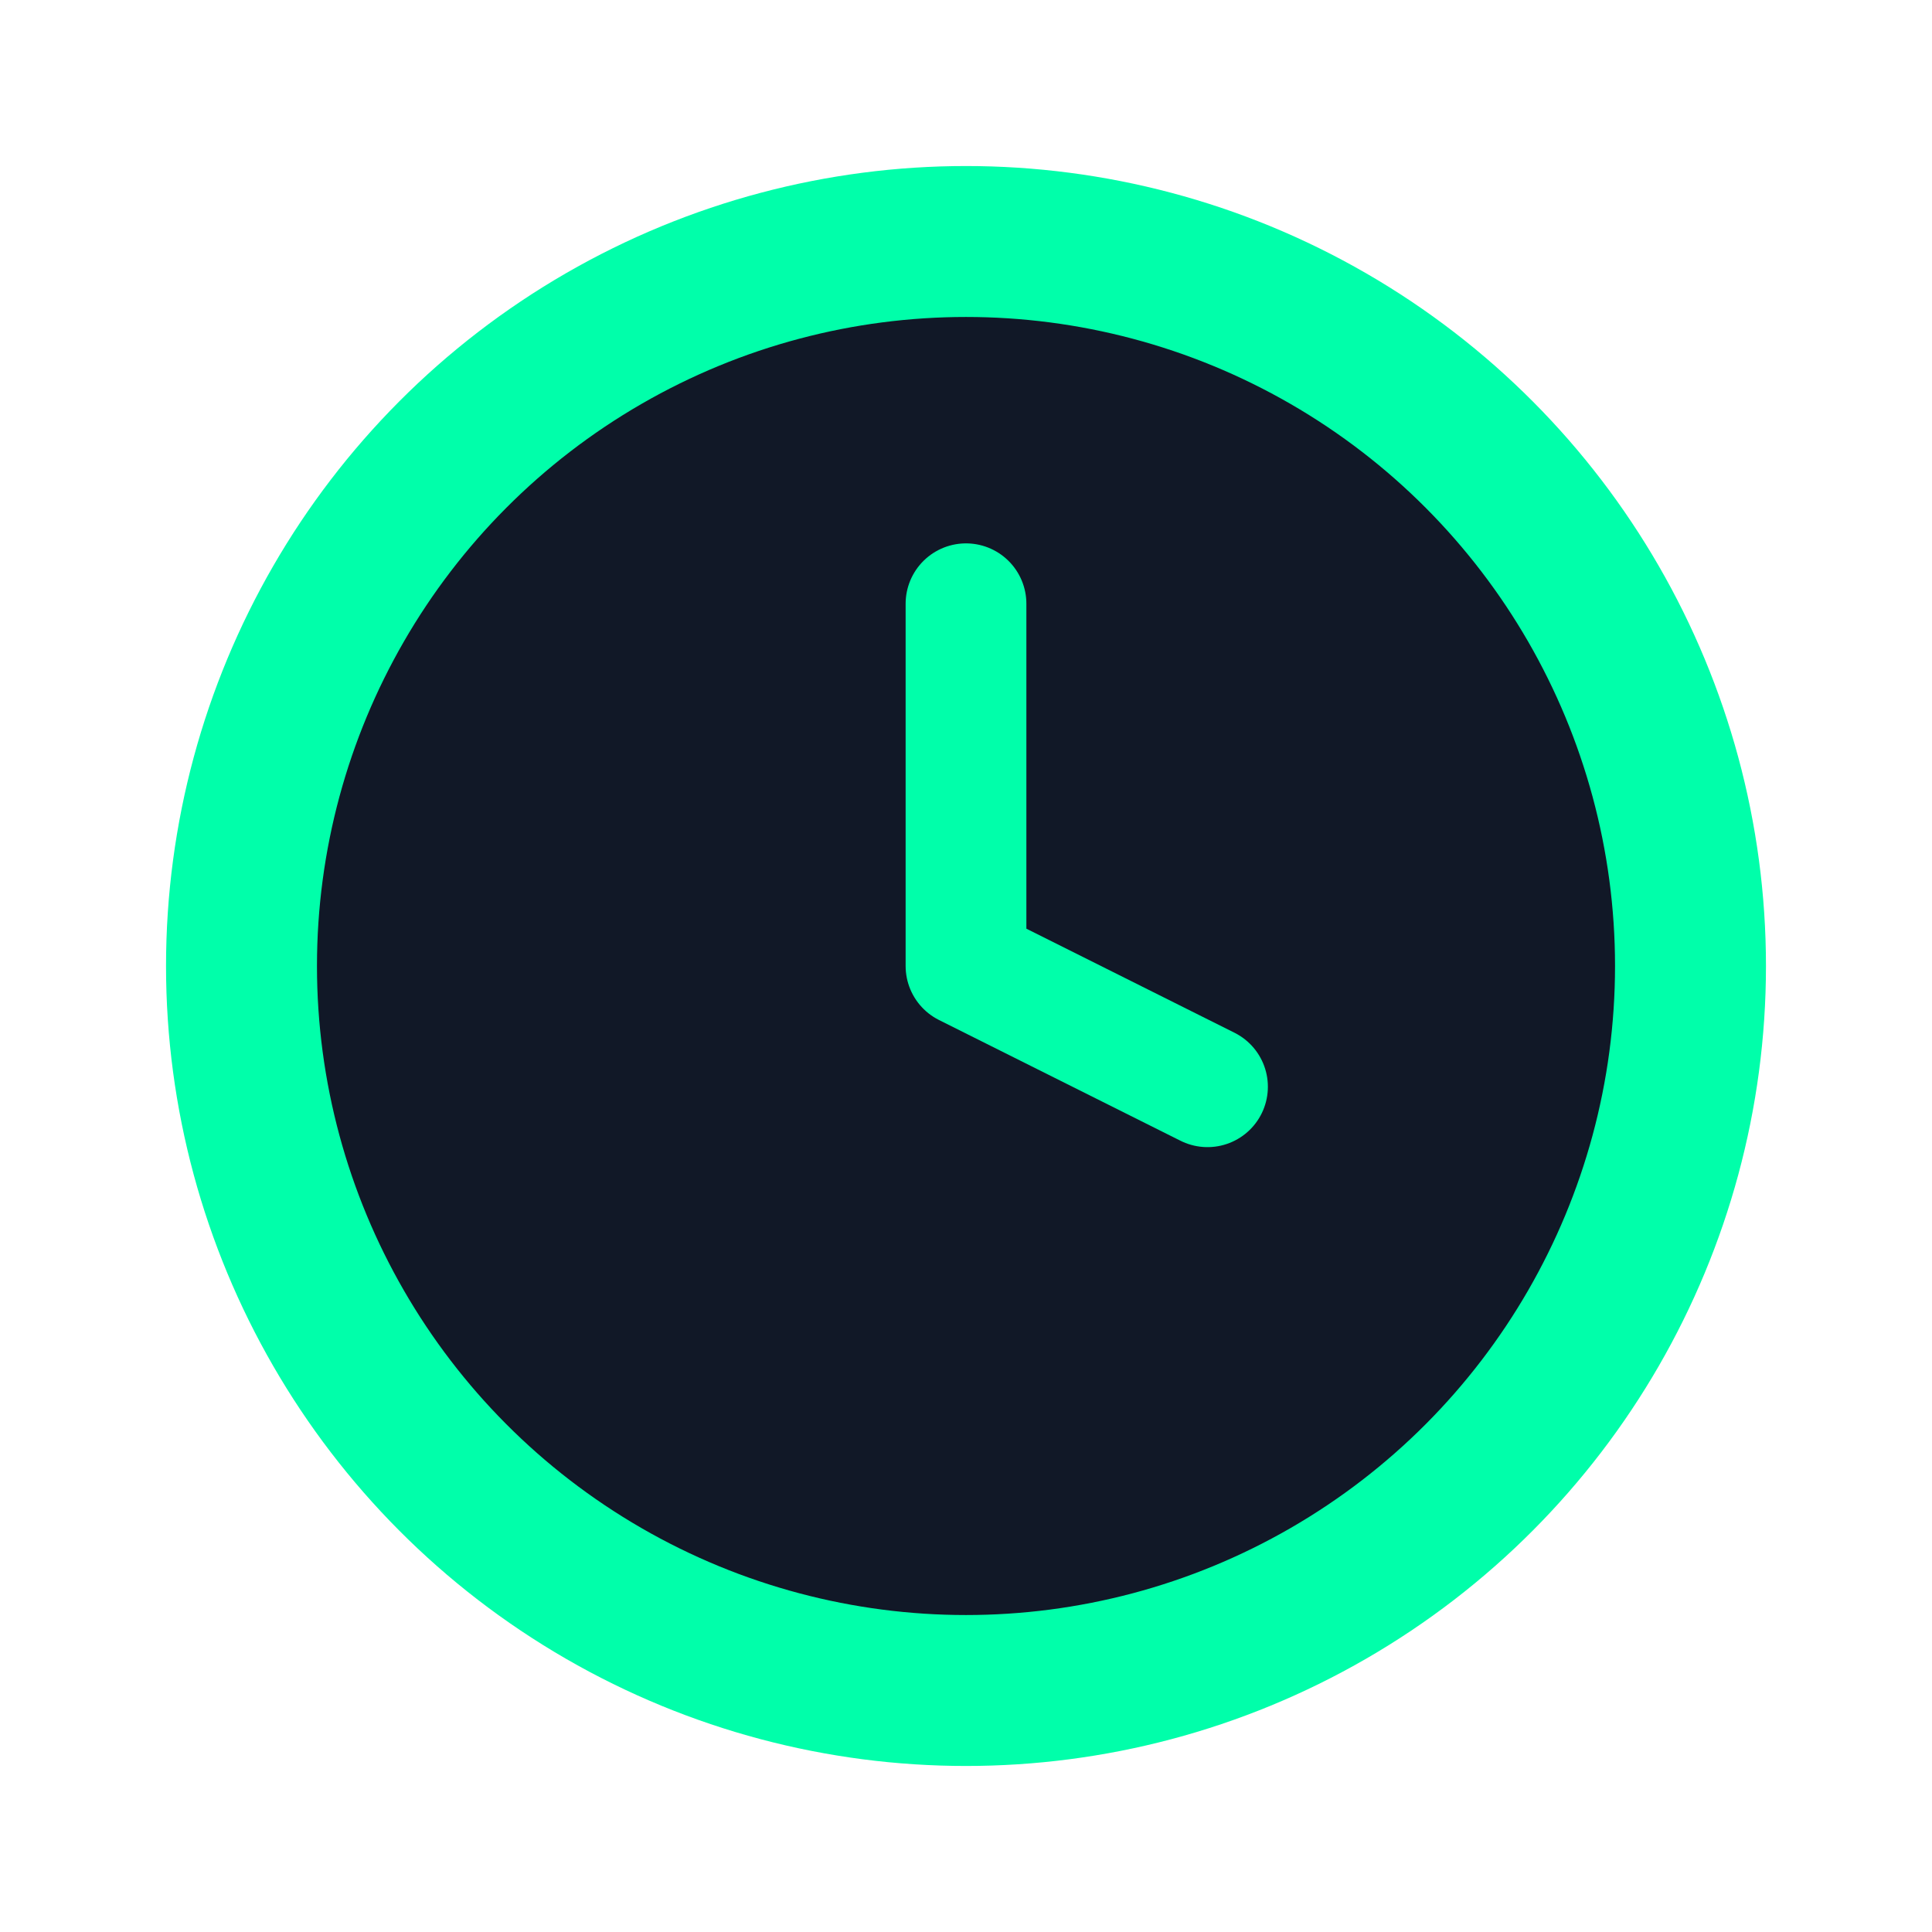 <svg width="32" height="32" viewBox="0 0 32 32" fill="none" xmlns="http://www.w3.org/2000/svg">
    <circle cx="16" cy="16" r="12" stroke="#00FFAA" stroke-width="2.5" fill="#111827" />
    <path d="M16 10v6l4 2" stroke="#00FFAA" stroke-width="2" stroke-linecap="round" stroke-linejoin="round"/>
</svg>
